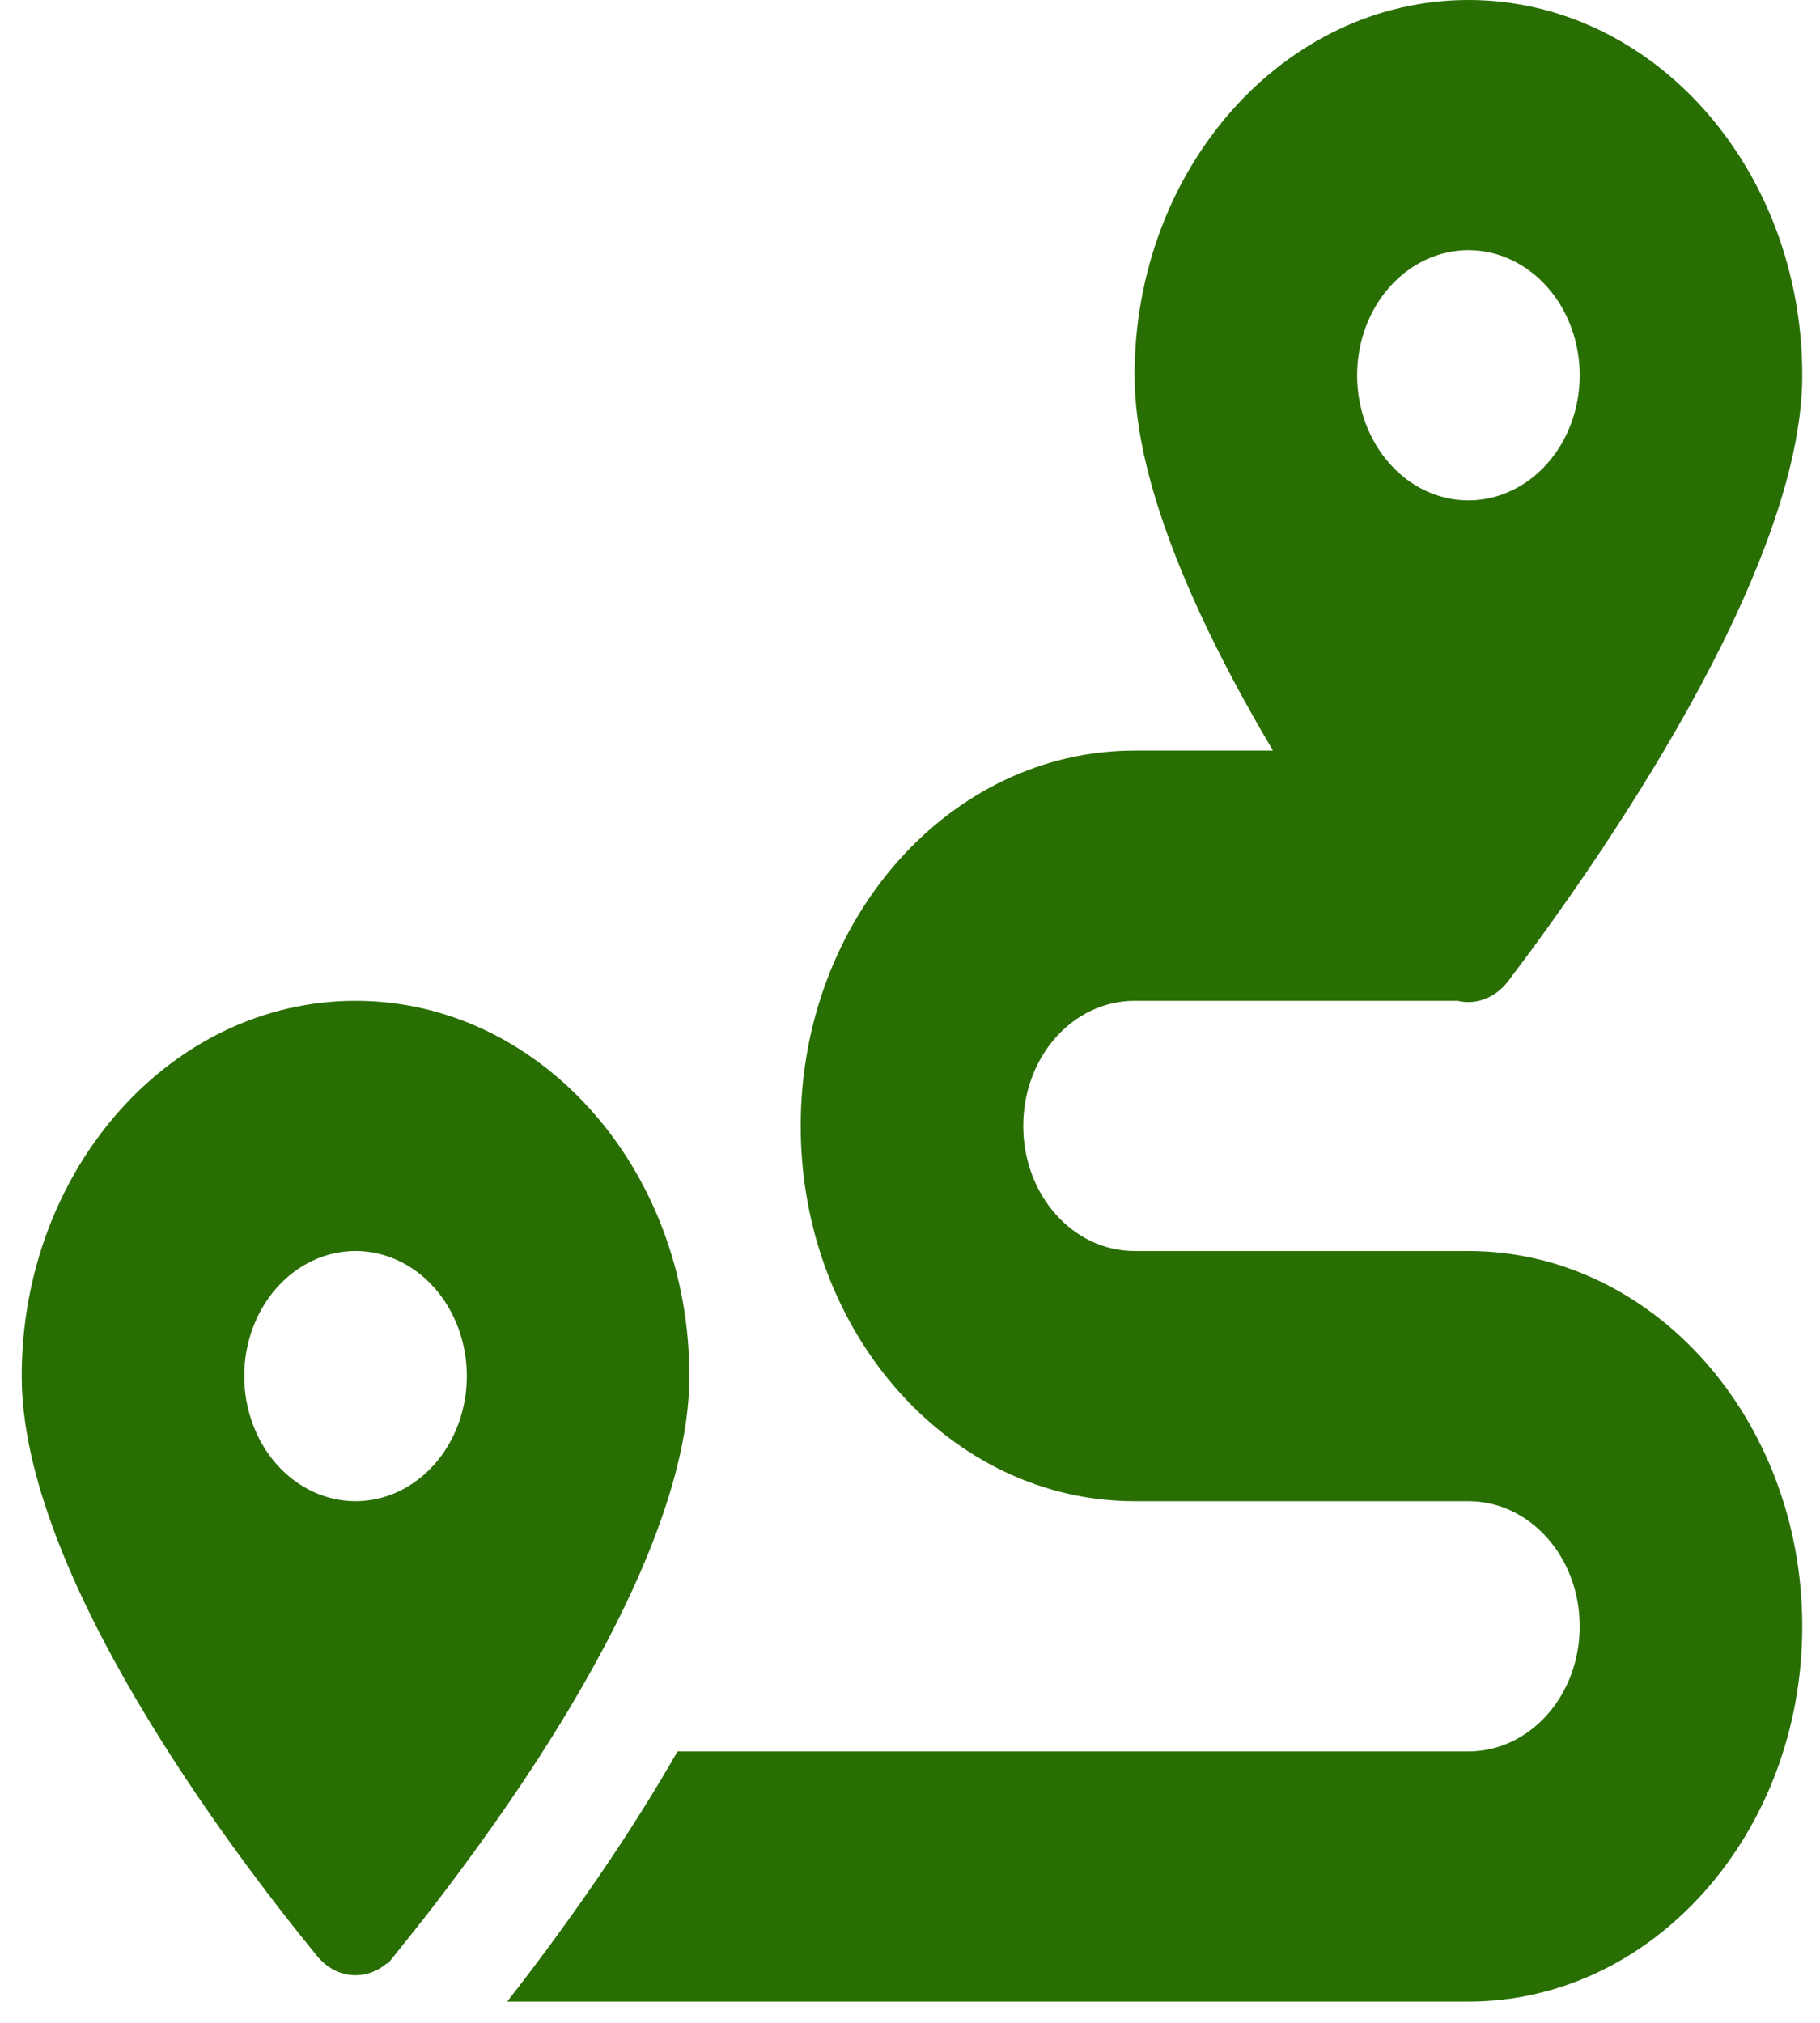 <svg width="36" height="40" viewBox="0 0 36 40" fill="none" xmlns="http://www.w3.org/2000/svg">
<path d="M35.649 7.421C35.649 11.302 31.584 17.092 29.83 19.404C29.568 19.744 29.183 19.875 28.832 19.79H22.442C21.224 19.79 20.24 20.895 20.24 22.264C20.24 23.632 21.224 24.738 22.442 24.738H29.045C32.691 24.738 35.649 28.062 35.649 32.159C35.649 36.256 32.691 39.58 29.045 39.58H10.032C10.63 38.815 11.36 37.833 12.095 36.735C12.529 36.086 12.976 35.375 13.402 34.633H29.045C30.263 34.633 31.247 33.527 31.247 32.159C31.247 30.791 30.263 29.685 29.045 29.685H22.442C18.796 29.685 15.838 26.361 15.838 22.264C15.838 18.167 18.796 14.842 22.442 14.842H25.179C23.735 12.407 22.442 9.609 22.442 7.421C22.442 3.324 25.399 0 29.045 0C32.691 0 35.649 3.324 35.649 7.421ZM8.484 37.81C8.223 38.142 7.989 38.436 7.789 38.683L7.665 38.838L7.652 38.822C7.239 39.178 6.647 39.132 6.276 38.683C4.542 36.565 0.429 31.115 0.429 27.211C0.429 23.114 3.387 19.79 7.033 19.79C10.678 19.79 13.636 23.114 13.636 27.211C13.636 29.53 12.185 32.391 10.644 34.779C9.908 35.916 9.151 36.944 8.525 37.756L8.484 37.81ZM9.234 27.211C9.234 26.555 9.002 25.926 8.589 25.462C8.176 24.998 7.616 24.738 7.033 24.738C6.449 24.738 5.889 24.998 5.476 25.462C5.063 25.926 4.831 26.555 4.831 27.211C4.831 27.867 5.063 28.497 5.476 28.96C5.889 29.424 6.449 29.685 7.033 29.685C7.616 29.685 8.176 29.424 8.589 28.96C9.002 28.497 9.234 27.867 9.234 27.211ZM29.045 9.895C29.629 9.895 30.189 9.634 30.602 9.17C31.015 8.707 31.247 8.077 31.247 7.421C31.247 6.765 31.015 6.136 30.602 5.672C30.189 5.208 29.629 4.947 29.045 4.947C28.462 4.947 27.902 5.208 27.489 5.672C27.076 6.136 26.844 6.765 26.844 7.421C26.844 8.077 27.076 8.707 27.489 9.17C27.902 9.634 28.462 9.895 29.045 9.895Z" fill="#296E03"/>
</svg>
